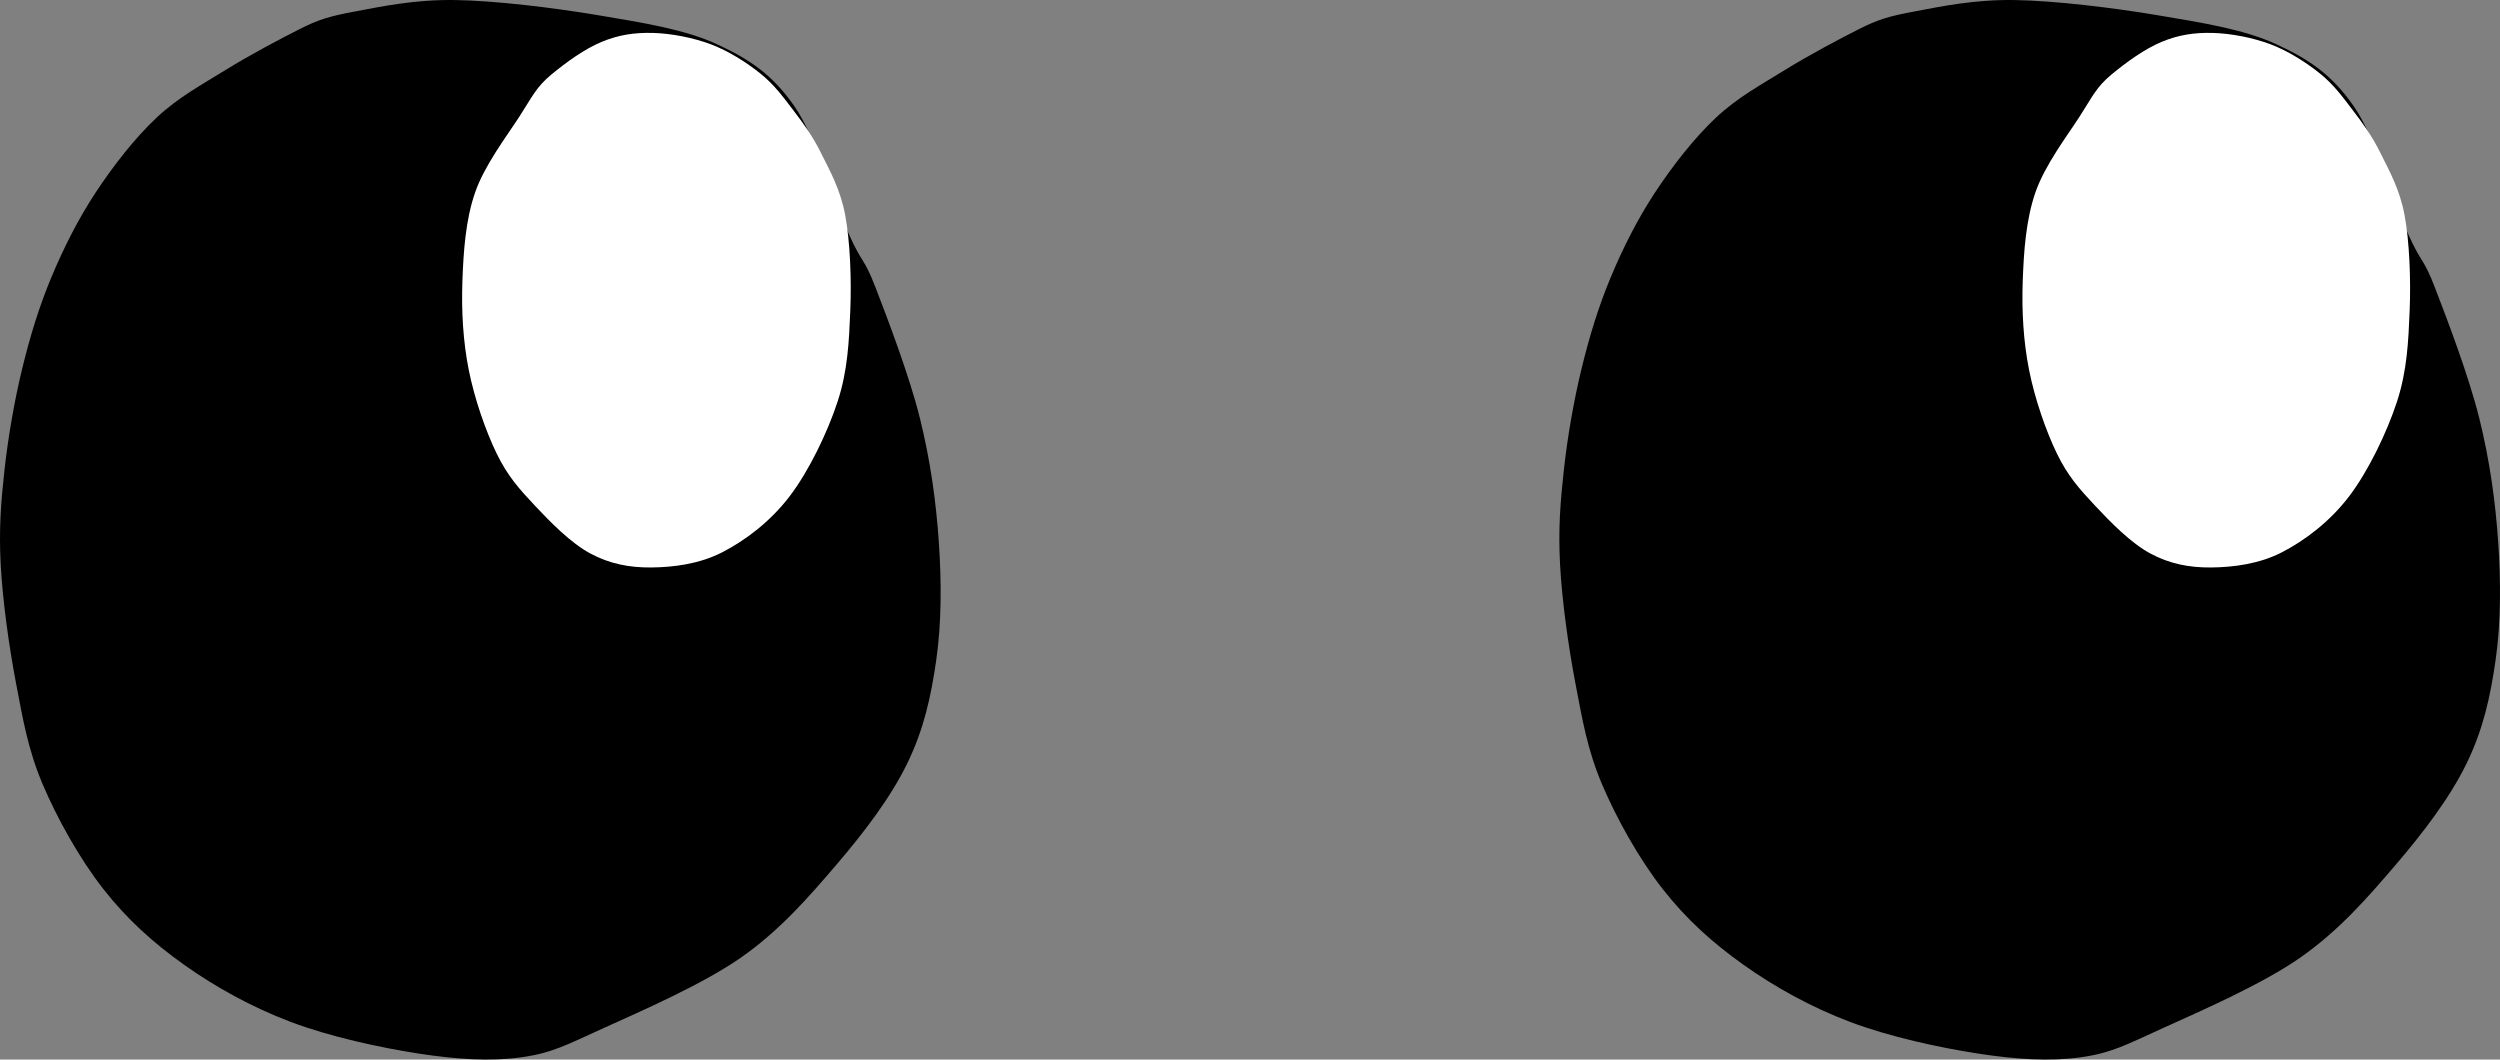 <svg width="2586" height="1096" xmlns="http://www.w3.org/2000/svg" xmlns:xlink="http://www.w3.org/1999/xlink" xml:space="preserve" overflow="hidden">
    <rect width="100%" height="100%" fill="#808080" stroke="none"/>
    <defs>
        <clipPath id="clip0"><rect x="1095" y="597" width="2586" height="1096"/></clipPath>
    </defs>
    <g clip-path="url(#clip0)" transform="translate(-1095 -597)">
        <path d="M3075.41 608.829C3102.26 603.808 3136.96 596.386 3178.87 597.041 3220.77 597.695 3281.67 605.117 3326.85 612.758 3372.03 620.398 3416.12 627.166 3449.95 642.883 3483.78 658.6 3507.13 674.318 3529.83 707.062 3552.53 739.807 3572.17 808.134 3586.14 839.35 3600.11 870.567 3601.42 862.708 3613.64 894.361 3625.87 926.014 3648.56 985.391 3659.48 1029.27 3670.39 1073.15 3676.28 1115.93 3679.12 1157.63 3681.96 1199.32 3681.96 1241.24 3676.5 1279.44 3671.04 1317.64 3663.62 1351.48 3646.38 1386.84 3629.14 1422.2 3601.64 1458.22 3573.05 1491.62 3544.45 1525.02 3514.99 1559.08 3474.83 1587.24 3434.67 1615.4 3370.06 1643.34 3332.09 1660.58 3294.11 1677.83 3278.83 1686.34 3246.97 1690.71 3215.1 1695.07 3180.62 1692.89 3140.89 1686.78 3101.17 1680.67 3049 1669.32 3008.63 1654.04 2968.25 1638.75 2930.93 1618.02 2898.62 1595.09 2866.32 1572.17 2839.26 1547.72 2814.81 1516.51 2790.37 1485.29 2767.01 1443.38 2751.95 1407.8 2736.89 1372.21 2731.65 1340.78 2724.45 1303.01 2717.25 1265.25 2710.7 1217.88 2708.74 1181.2 2706.77 1144.53 2708.96 1116.81 2712.67 1082.97 2716.38 1049.13 2722.92 1011.37 2731 978.187 2739.08 945.006 2748.46 914.226 2761.12 883.883 2773.78 853.54 2788.84 823.633 2806.95 796.128 2825.07 768.622 2847.33 740.025 2869.81 718.85 2892.29 697.675 2917.18 684.359 2941.84 669.078 2966.5 653.798 2997.93 637.207 3017.79 627.166 3037.65 617.124 3048.57 613.849 3075.41 608.829Z" fill-rule="evenodd"/><path d="M3246.17 717.528C3233.09 737.838 3210.2 767.756 3200.39 796.146 3190.58 824.536 3188.4 857.293 3187.31 887.866 3186.22 918.44 3187.96 949.887 3193.85 979.587 3199.73 1009.29 3211.29 1042.7 3222.62 1066.07 3233.96 1089.43 3245.73 1102.54 3261.86 1119.79 3277.99 1137.04 3299.36 1158.88 3319.41 1169.58 3339.47 1180.28 3359.53 1184.21 3382.2 1183.99 3404.87 1183.77 3431.68 1180.5 3455.45 1168.27 3479.21 1156.04 3504.93 1136.6 3524.77 1110.62 3544.61 1084.63 3564.01 1044.45 3574.48 1012.34 3584.94 980.242 3586.25 950.105 3587.56 918.003 3588.86 885.901 3587.34 846.81 3582.32 819.731 3577.31 792.652 3566.41 773.653 3557.47 755.527 3548.53 737.401 3539.16 724.735 3528.7 710.977 3518.23 697.219 3508.86 684.334 3494.69 672.979 3480.52 661.623 3462.2 649.83 3443.67 642.842 3425.14 635.854 3402.25 631.486 3383.51 631.05 3364.76 630.613 3348.63 633.015 3331.19 640.222 3313.75 647.428 3294.34 661.404 3278.87 674.289 3263.39 687.173 3259.25 697.219 3246.17 717.528Z" fill="#FFFFFF" fill-rule="evenodd"/><path d="M1462.41 608.829C1489.26 603.808 1523.96 596.386 1565.87 597.041 1607.77 597.695 1668.67 605.117 1713.85 612.758 1759.03 620.398 1803.12 627.166 1836.95 642.883 1870.78 658.6 1894.13 674.318 1916.83 707.062 1939.53 739.807 1959.17 808.134 1973.14 839.35 1987.11 870.567 1988.42 862.708 2000.64 894.361 2012.87 926.014 2035.56 985.391 2046.48 1029.27 2057.39 1073.15 2063.28 1115.93 2066.12 1157.63 2068.96 1199.32 2068.96 1241.24 2063.5 1279.44 2058.05 1317.64 2050.62 1351.48 2033.38 1386.84 2016.14 1422.2 1988.64 1458.22 1960.05 1491.62 1931.45 1525.02 1901.99 1559.08 1861.83 1587.24 1821.67 1615.4 1757.07 1643.34 1719.09 1660.58 1681.11 1677.83 1665.83 1686.34 1633.97 1690.71 1602.1 1695.07 1567.62 1692.89 1527.89 1686.78 1488.17 1680.67 1436 1669.32 1395.63 1654.04 1355.25 1638.75 1317.93 1618.02 1285.62 1595.09 1253.32 1572.17 1226.26 1547.72 1201.81 1516.51 1177.37 1485.29 1154.01 1443.38 1138.95 1407.8 1123.89 1372.21 1118.65 1340.78 1111.45 1303.01 1104.25 1265.25 1097.7 1217.88 1095.74 1181.2 1093.77 1144.53 1095.96 1116.81 1099.67 1082.97 1103.38 1049.13 1109.92 1011.37 1118 978.187 1126.07 945.006 1135.46 914.226 1148.12 883.883 1160.78 853.54 1175.84 823.633 1193.95 796.128 1212.07 768.622 1234.33 740.025 1256.81 718.85 1279.29 697.675 1304.18 684.359 1328.84 669.078 1353.5 653.798 1384.93 637.207 1404.79 627.166 1424.65 617.124 1435.57 613.849 1462.41 608.829Z" fill-rule="evenodd"/><path d="M1632.31 717.528C1619.2 737.838 1596.25 767.756 1586.42 796.146 1576.58 824.536 1574.4 857.293 1573.31 887.866 1572.21 918.44 1573.96 949.887 1579.86 979.587 1585.76 1009.29 1597.35 1042.7 1608.71 1066.07 1620.08 1089.43 1631.88 1102.54 1648.05 1119.79 1664.22 1137.04 1685.64 1158.88 1705.74 1169.58 1725.85 1180.28 1745.96 1184.21 1768.69 1183.99 1791.41 1183.77 1818.29 1180.5 1842.12 1168.27 1865.94 1156.04 1891.73 1136.6 1911.61 1110.62 1931.5 1084.63 1950.95 1044.45 1961.44 1012.34 1971.93 980.242 1973.24 950.105 1974.55 918.003 1975.87 885.901 1974.34 846.81 1969.31 819.731 1964.28 792.652 1953.36 773.653 1944.39 755.527 1935.43 737.401 1926.04 724.735 1915.55 710.977 1905.06 697.219 1895.66 684.334 1881.45 672.979 1867.25 661.623 1848.89 649.83 1830.31 642.842 1811.74 635.854 1788.79 631.486 1770 631.05 1751.2 630.613 1735.03 633.015 1717.55 640.222 1700.06 647.428 1680.61 661.404 1665.1 674.289 1649.58 687.173 1645.43 697.219 1632.31 717.528Z" fill="#FFFFFF" fill-rule="evenodd"/>
    </g>
</svg>